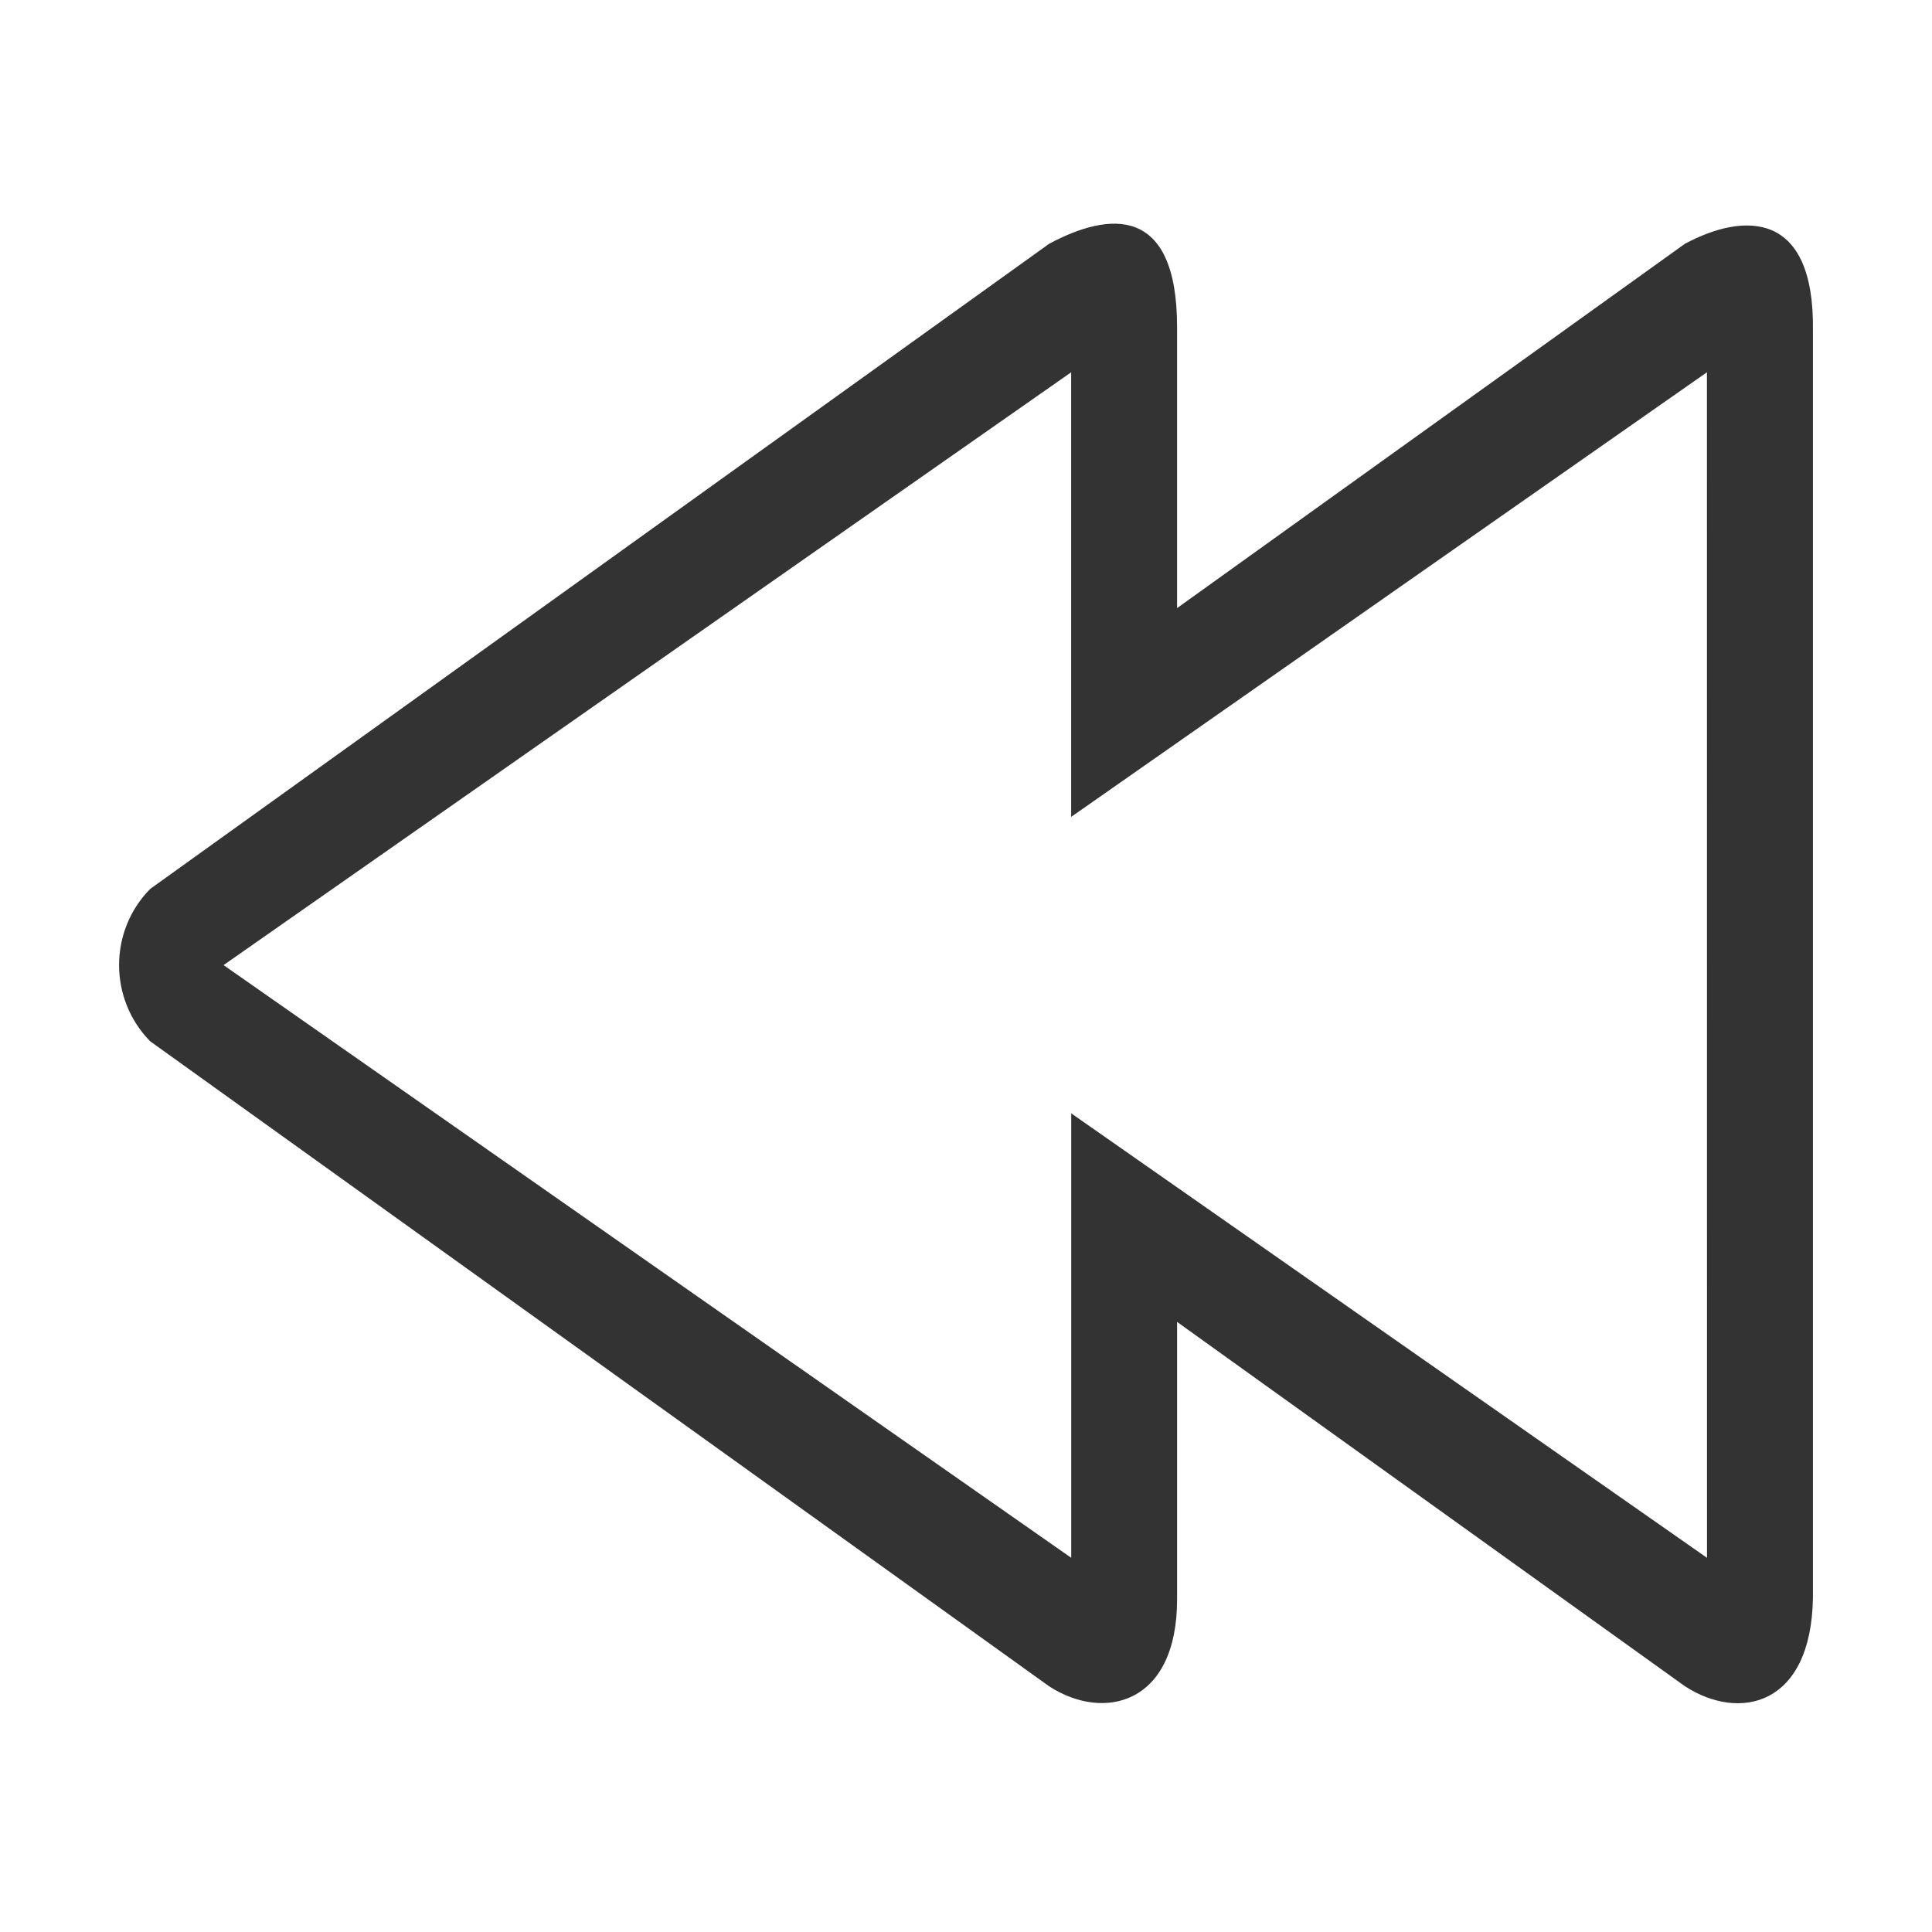 <?xml version="1.0" standalone="no"?><!DOCTYPE svg PUBLIC "-//W3C//DTD SVG 1.1//EN"
        "http://www.w3.org/Graphics/SVG/1.1/DTD/svg11.dtd">
<svg class="icon" width="200px" height="200.00px" viewBox="0 0 1024 1024" version="1.1"
     xmlns="http://www.w3.org/2000/svg">
    <path fill="#333333"
          d="M79.62 551.918l476.489 341.887c29.008 18.785 67.771 9.609 67.771-46.096v-147.065l269.204 193.124c29.008 18.785 66.904 10.404 67.807-46.89V175.279c0.903-63.508-36.197-62.966-67.807-46.096L623.879 322.307v-148.835c0-65.206-36.197-61.196-67.771-44.289l-476.489 341.959c-22 22.253-22 58.45 0 80.776z m825.132 273.755l-336.974-235.571v235.571L118.49 511.53l449.251-314.215v235.644l336.974-235.644c0.036 50.178 0.036 615.281 0.036 628.359z"/>
</svg>

